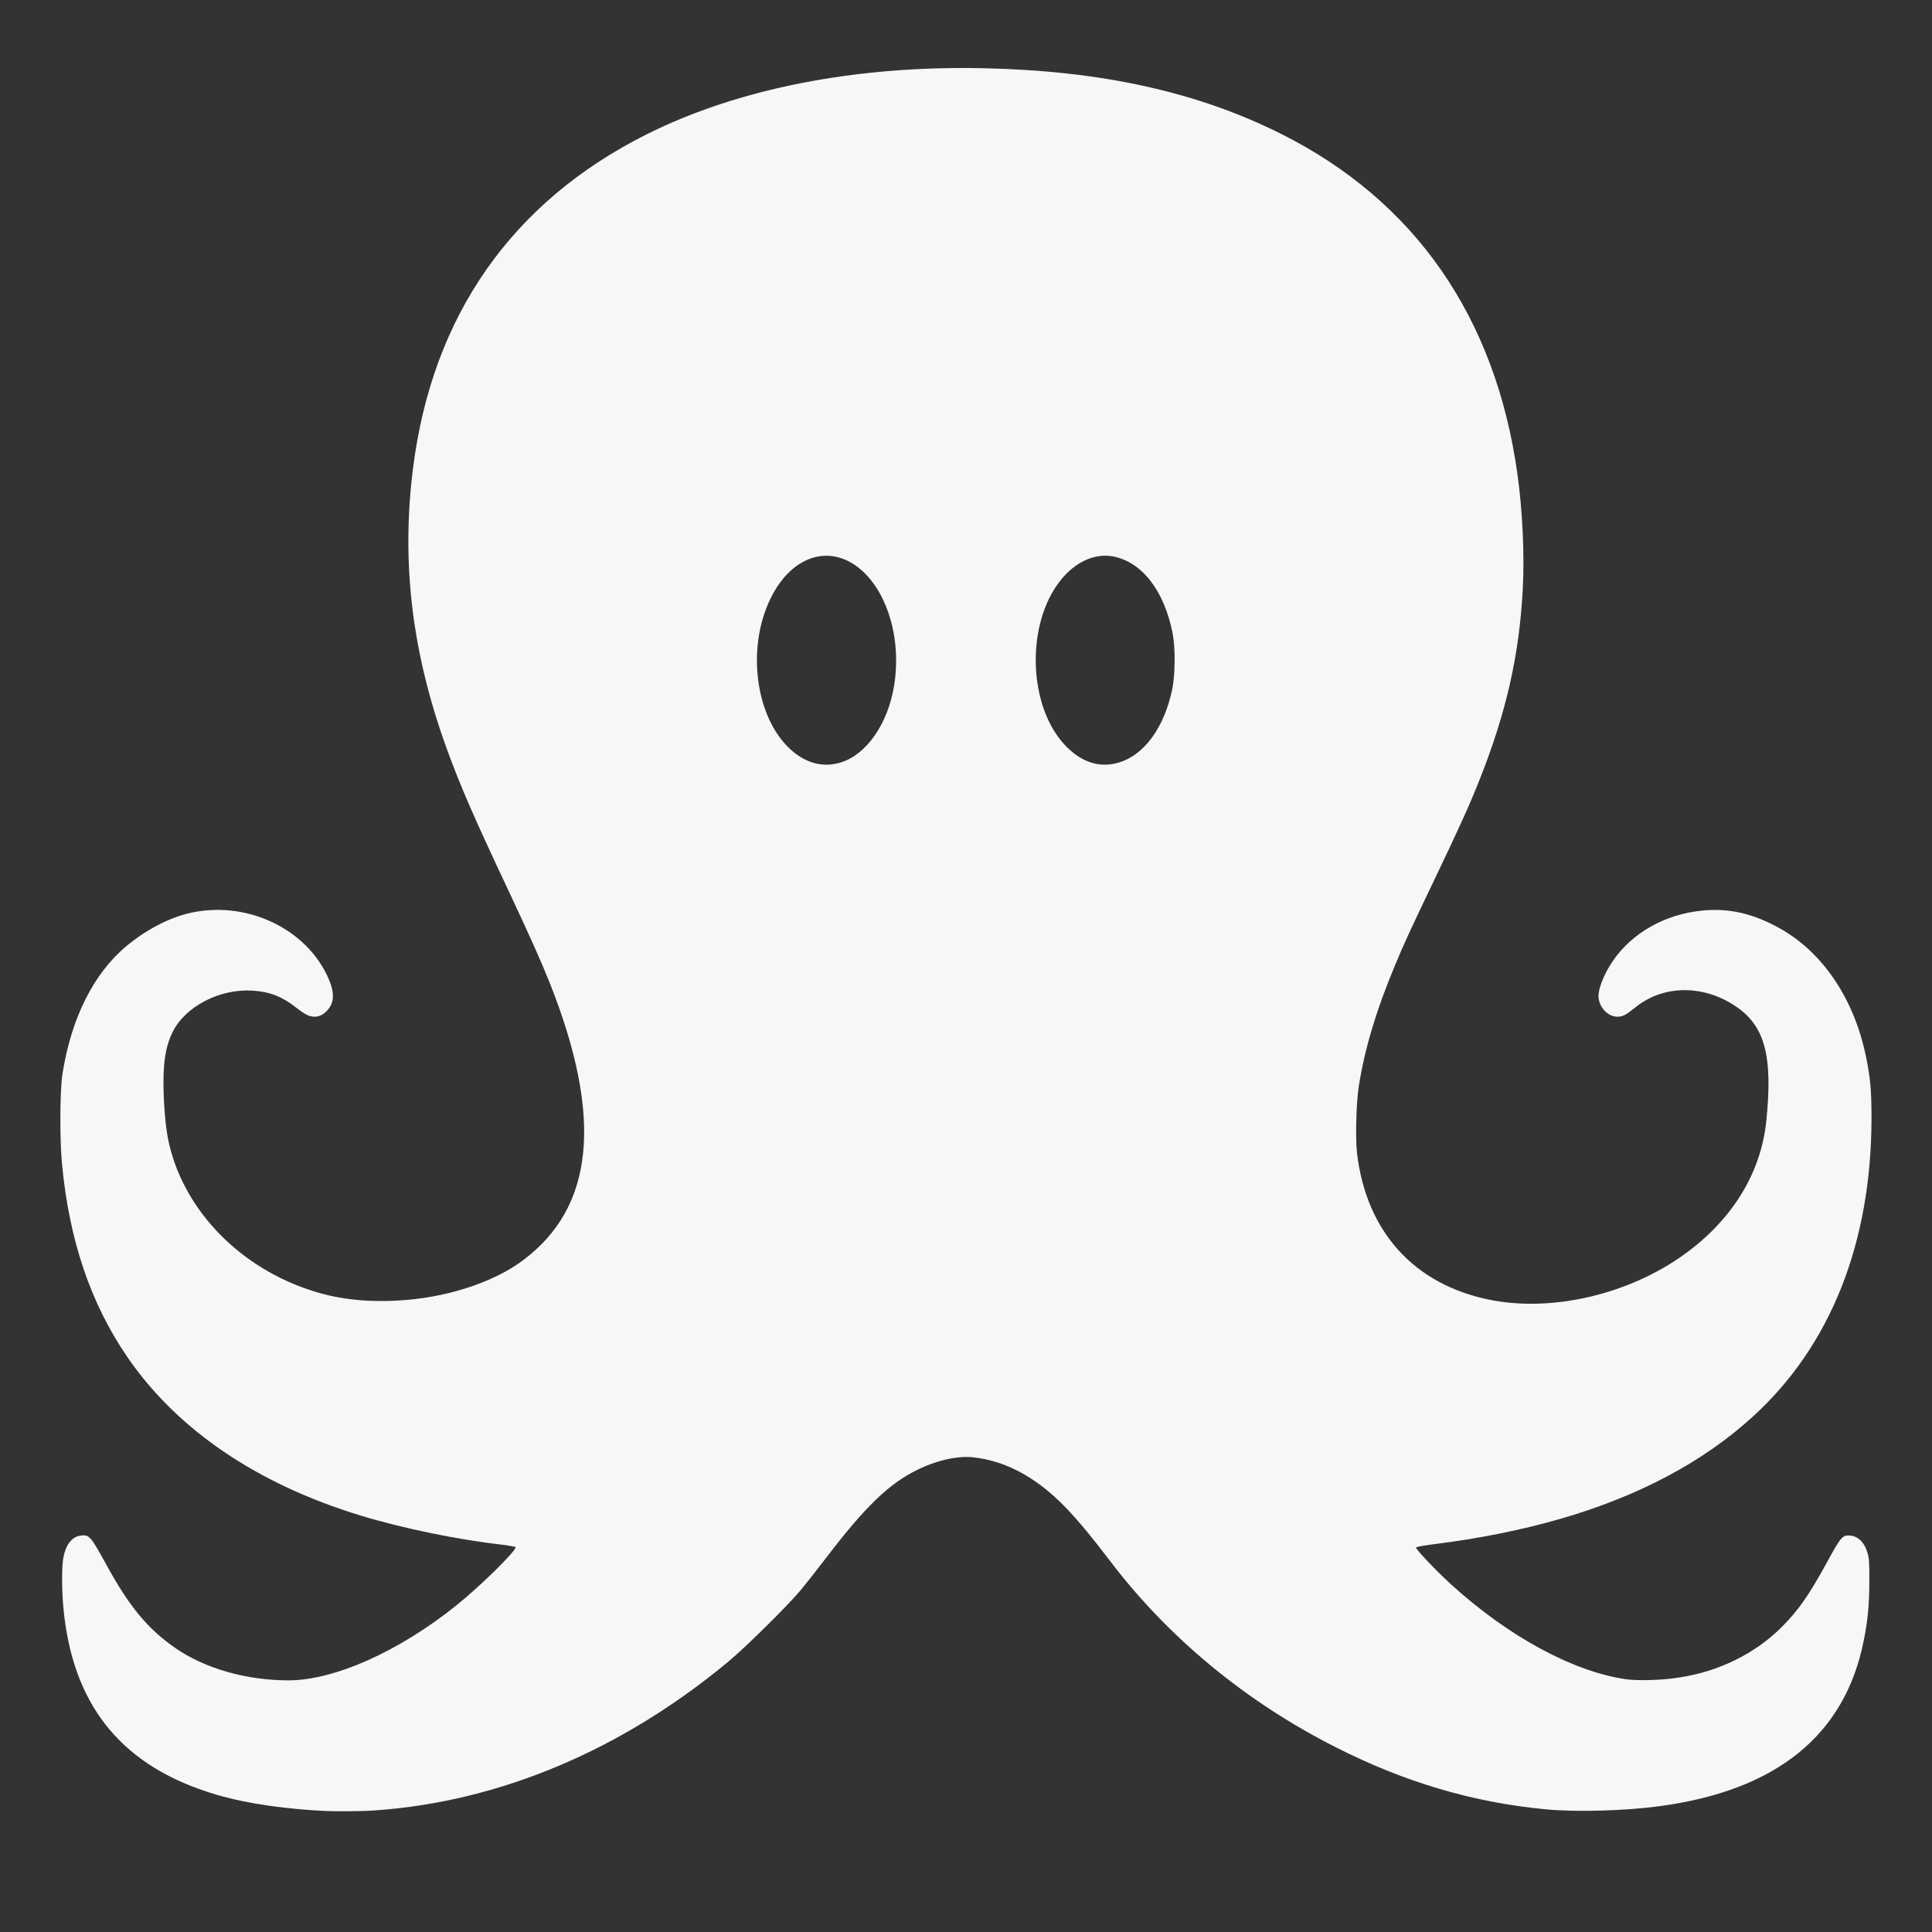 <?xml version="1.0" encoding="UTF-8" standalone="no"?>
<svg
   xmlns:dc="http://purl.org/dc/elements/1.1/"
   xmlns:cc="http://creativecommons.org/ns#"
   xmlns:rdf="http://www.w3.org/1999/02/22-rdf-syntax-ns#"
   xmlns:svg="http://www.w3.org/2000/svg"
   xmlns="http://www.w3.org/2000/svg"
   xmlns:sodipodi="http://sodipodi.sourceforge.net/DTD/sodipodi-0.dtd"
   xmlns:inkscape="http://www.inkscape.org/namespaces/inkscape"
   height="16"
   width="16"
   version="1.1"
   id="svg6"
   sodipodi:docname="kate-symbolic.svg"
   inkscape:version="0.92.3 (unknown)">
  <rect width="100%" height="100%" fill="#333333" stroke="none"/>
  <defs
     id="defs10" />
  <sodipodi:namedview
     pagecolor="#ffffff"
     bordercolor="#F7F7F7666"
     borderopacity="1"
     objecttolerance="10"
     gridtolerance="10"
     guidetolerance="10"
     inkscape:pageopacity="0"
     inkscape:pageshadow="2"
     inkscape:window-width="1455"
     inkscape:window-height="898"
     id="namedview8"
     showgrid="false"
     inkscape:zoom="42.348633"
     inkscape:cx="8"
     inkscape:cy="8"
     inkscape:window-x="0"
     inkscape:window-y="34"
     inkscape:window-maximized="0"
     inkscape:current-layer="svg6" />
  <path
     style="fill:#F7F7F7;fill-opacity:1;stroke-width:0.01"
     d="M 2.619,14.994 C 2.248,14.969 1.956,14.919 1.71,14.837 0.981,14.596 0.595,14.097 0.524,13.305 c -0.013,-0.143 -0.013,-0.334 5.211e-4,-0.405 0.019,-0.104 0.07,-0.171 0.137,-0.182 0.077,-0.012 0.087,-6.56e-4 0.219,0.24 0.19,0.347 0.342,0.531 0.571,0.69 0.245,0.17 0.59,0.268 0.937,0.268 0.38,-1.87e-4 0.914,-0.238 1.391,-0.621 0.201,-0.161 0.51,-0.466 0.49,-0.484 -0.004,0 -0.053,-0.012 -0.108,-0.018 C 3.798,12.752 3.333,12.657 2.986,12.551 2.128,12.289 1.468,11.841 1.055,11.239 0.75,10.794 0.572,10.268 0.513,9.634 c -0.019,-0.203 -0.017,-0.603 0.004,-0.738 0.072,-0.461 0.256,-0.832 0.529,-1.06 0.154,-0.129 0.338,-0.227 0.502,-0.269 0.479,-0.122 0.997,0.119 1.177,0.547 0.041,0.098 0.043,0.171 0.005,0.228 -0.033,0.05 -0.077,0.078 -0.124,0.078 -0.044,0 -0.08,-0.018 -0.154,-0.076 -0.116,-0.091 -0.218,-0.131 -0.359,-0.14 -0.271,-0.018 -0.558,0.13 -0.663,0.342 -0.048,0.099 -0.069,0.194 -0.075,0.346 -0.006,0.159 0.01,0.4 0.035,0.532 0.109,0.561 0.558,1.048 1.157,1.253 0.228,0.079 0.462,0.108 0.741,0.094 0.397,-0.02 0.791,-0.146 1.041,-0.332 C 4.922,9.997 4.995,9.259 4.556,8.148 4.484,7.967 4.383,7.741 4.205,7.363 3.917,6.751 3.813,6.511 3.7,6.201 3.412,5.408 3.322,4.663 3.42,3.881 3.579,2.615 4.238,1.672 5.358,1.111 6.115,0.733 7.087,0.542 8.148,0.565 c 0.974,0.021 1.768,0.196 2.462,0.544 1.108,0.555 1.776,1.517 1.957,2.819 0.042,0.299 0.059,0.669 0.044,0.948 -0.029,0.551 -0.136,1.022 -0.358,1.582 -0.087,0.218 -0.164,0.388 -0.381,0.842 -0.204,0.426 -0.245,0.515 -0.324,0.706 -0.152,0.365 -0.246,0.679 -0.295,0.989 -0.021,0.13 -0.029,0.434 -0.015,0.553 0.076,0.648 0.467,1.084 1.088,1.214 0.501,0.105 1.12,-0.03 1.58,-0.344 0.423,-0.289 0.677,-0.689 0.722,-1.137 0.055,-0.541 -0.013,-0.788 -0.259,-0.951 -0.27,-0.178 -0.596,-0.173 -0.826,0.013 -0.078,0.063 -0.105,0.077 -0.148,0.077 -0.082,0 -0.157,-0.083 -0.157,-0.173 2.77e-4,-0.056 0.038,-0.158 0.092,-0.247 0.144,-0.239 0.406,-0.406 0.705,-0.451 0.234,-0.036 0.442,0 0.671,0.121 0.372,0.193 0.643,0.583 0.745,1.07 0.039,0.185 0.048,0.29 0.048,0.524 -0.002,1.034 -0.341,1.884 -0.984,2.469 -0.413,0.376 -0.945,0.658 -1.591,0.845 -0.315,0.091 -0.672,0.163 -1.024,0.207 -0.094,0.012 -0.172,0.025 -0.173,0.031 -0.003,0.014 0.167,0.193 0.289,0.304 0.472,0.431 1.014,0.725 1.451,0.787 0.096,0.013 0.302,0.009 0.447,-0.016 0.32,-0.049 0.618,-0.195 0.837,-0.412 0.139,-0.138 0.228,-0.265 0.375,-0.533 0.113,-0.208 0.131,-0.23 0.181,-0.23 0.074,0 0.13,0.05 0.158,0.141 0.014,0.044 0.017,0.088 0.016,0.24 -0.001,0.203 -0.012,0.315 -0.047,0.493 -0.156,0.78 -0.722,1.238 -1.69,1.368 -0.291,0.039 -0.691,0.05 -0.943,0.026 C 12.2,14.927 11.638,14.761 11.068,14.473 10.324,14.098 9.679,13.566 9.196,12.931 8.91,12.555 8.749,12.385 8.551,12.253 8.4,12.152 8.24,12.091 8.07,12.07 7.938,12.053 7.762,12.091 7.594,12.174 7.363,12.287 7.166,12.477 6.848,12.893 c -0.08,0.105 -0.178,0.229 -0.217,0.276 -0.106,0.127 -0.455,0.472 -0.597,0.59 -0.885,0.736 -1.898,1.162 -2.929,1.234 -0.127,0.009 -0.382,0.01 -0.486,0 z M 6.964,6.314 C 7.177,6.248 7.354,5.993 7.405,5.676 7.464,5.312 7.361,4.934 7.149,4.735 6.892,4.494 6.56,4.59 6.381,4.957 6.181,5.366 6.255,5.936 6.543,6.203 c 0.127,0.118 0.274,0.157 0.421,0.111 z m 2.306,-2.81e-4 c 0.207,-0.064 0.369,-0.286 0.437,-0.6 0.026,-0.121 0.028,-0.348 0.004,-0.47 -0.07,-0.354 -0.255,-0.591 -0.495,-0.636 -0.15,-0.027 -0.311,0.045 -0.432,0.197 -0.293,0.366 -0.271,1.053 0.045,1.376 0.133,0.136 0.284,0.182 0.441,0.133 z"
     id="path817"
     inkscape:connector-curvature="0" />
</svg>
